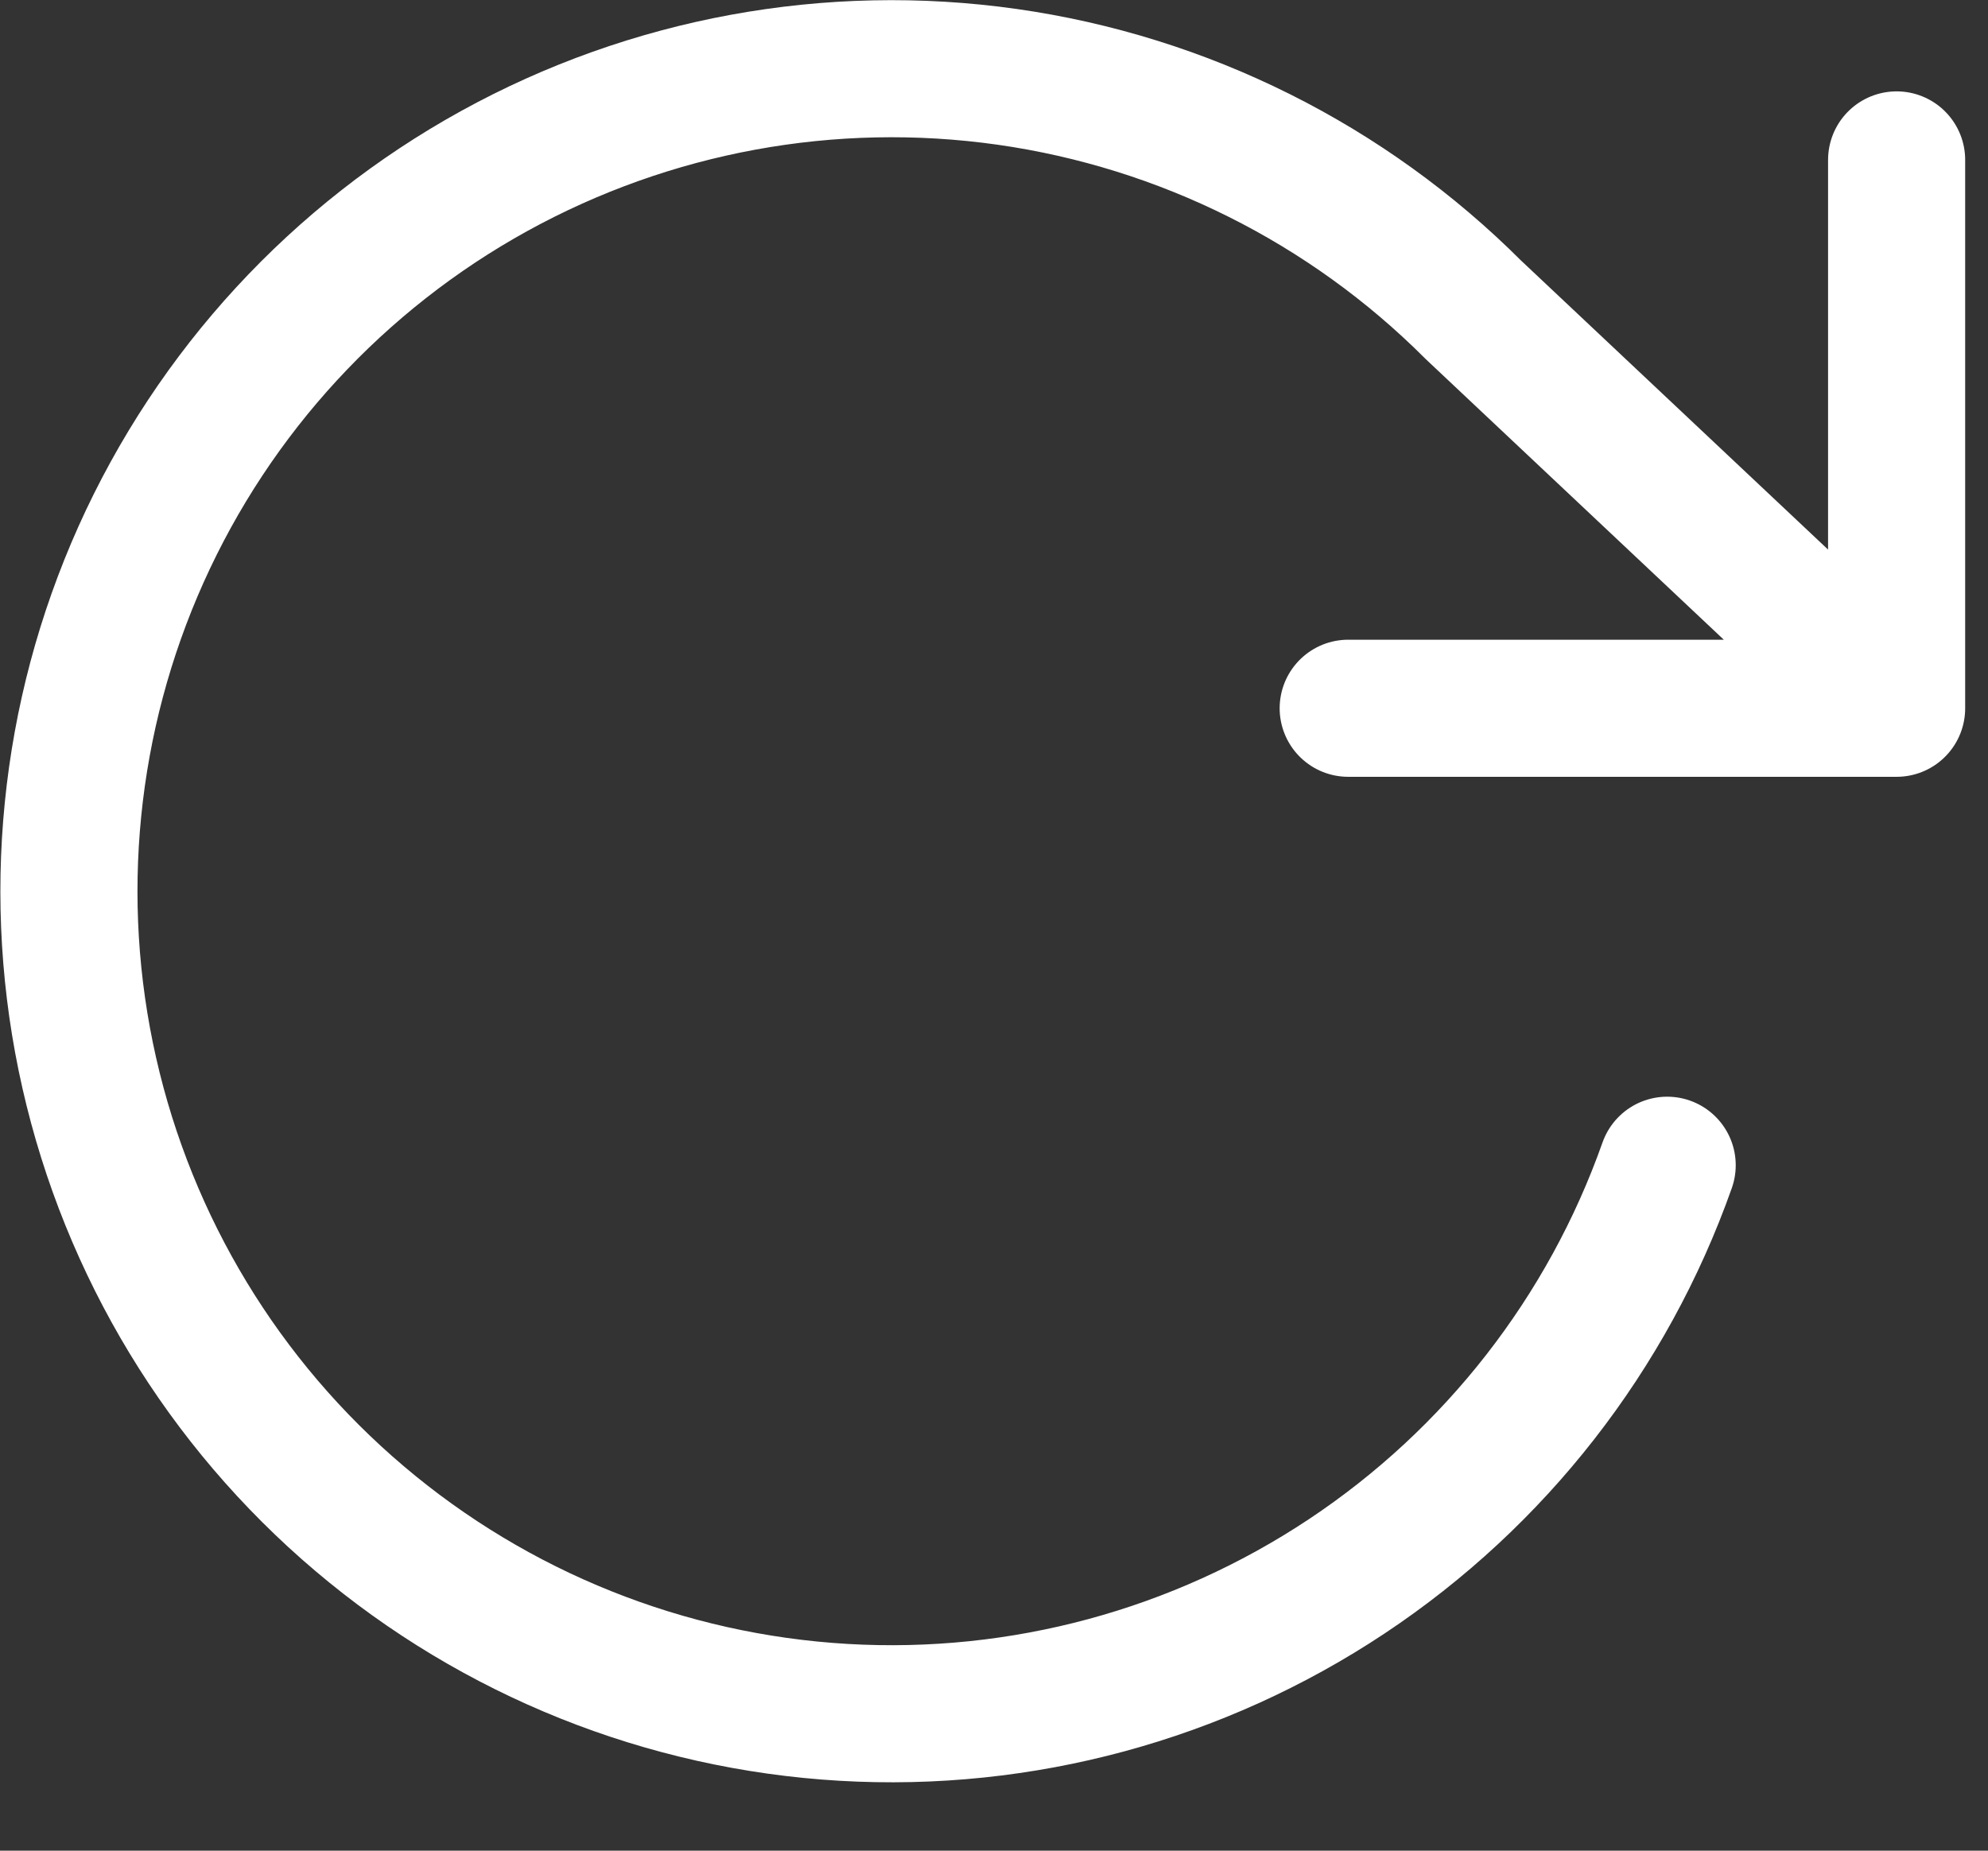 <svg width="29" height="27" viewBox="0 0 29 27" fill="none" xmlns="http://www.w3.org/2000/svg">
<rect x="0" y="0" width="29" height="27" fill="#333333" stroke="none"/>
<path d="M27.667 2.333V10.333M27.667 10.333H19.667M27.667 10.333L21.493 4.52C19.654 2.68 17.267 1.487 14.691 1.121C12.115 0.756 9.49 1.238 7.211 2.494C4.933 3.75 3.124 5.713 2.058 8.087C0.993 10.46 0.727 13.116 1.302 15.653C1.877 18.191 3.26 20.473 5.245 22.155C7.23 23.838 9.707 24.83 12.305 24.982C14.902 25.134 17.478 24.438 19.645 22.998C21.813 21.558 23.453 19.453 24.32 17" stroke="white" stroke-width="2" stroke-linecap="round" stroke-linejoin="round"/>
</svg>
